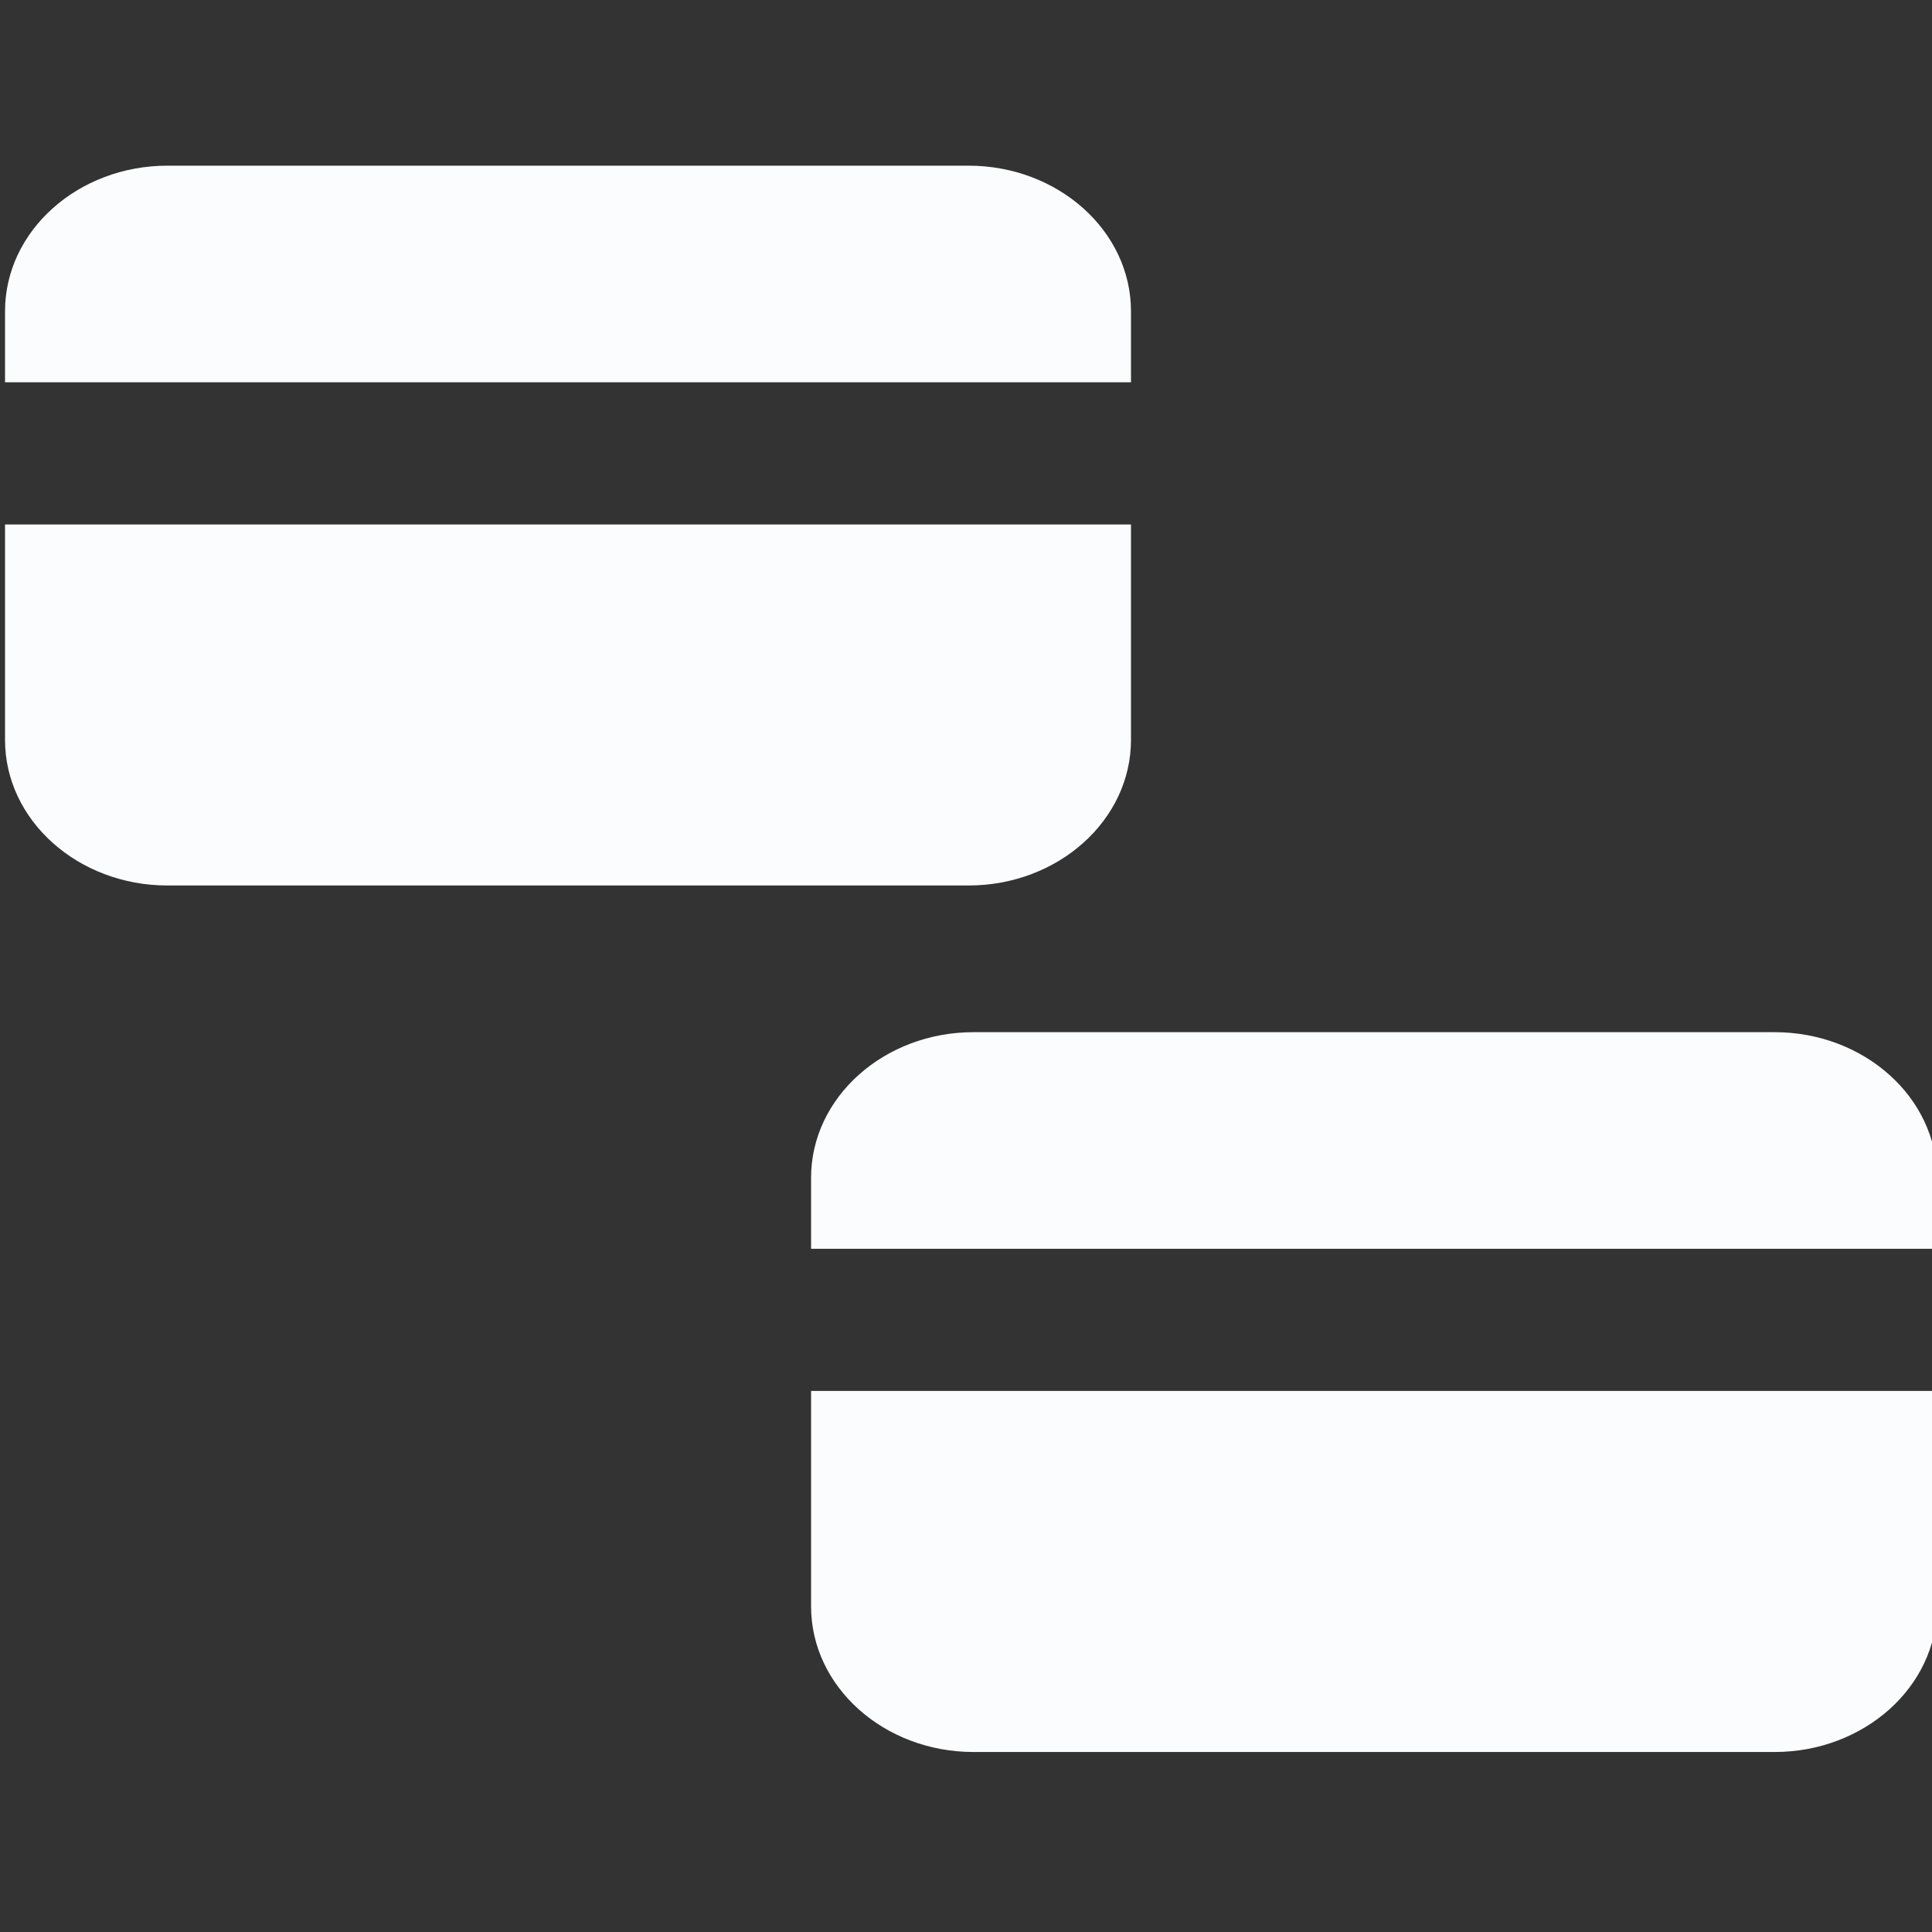 <svg width="48" height="48" viewBox="0 0 48 48" fill="none" xmlns="http://www.w3.org/2000/svg">
<rect x="0" y="0" width="48" height="48" fill="#333333" stroke="none"/>
<g clip-path="url(#clip0)">
<path d="M48.125 31.026V29.26C48.125 27.267 46.315 25.644 44.089 25.644H24.188C21.962 25.644 20.151 27.267 20.151 29.26V31.026H48.125Z" fill="#FBFCFD"/>
<path d="M20.151 34.558V39.912C20.151 41.906 21.962 43.528 24.188 43.528H44.089C46.315 43.528 48.125 41.906 48.125 39.912V34.558H20.151Z" fill="#FBFCFD"/>
<path d="M28.099 9.498V7.732C28.099 5.738 26.288 4.116 24.062 4.116H4.162C1.936 4.116 0.125 5.738 0.125 7.732V9.498H28.099Z" fill="#FBFCFD"/>
<path d="M0.125 13.03V18.384C0.125 20.378 1.936 22 4.162 22H24.062C26.288 22 28.099 20.378 28.099 18.384V13.03H0.125Z" fill="#FBFCFD"/>
</g>
<defs>
<clipPath id="clip0">
<rect width="48" height="48" fill="white"/>
</clipPath>
</defs>
</svg>
